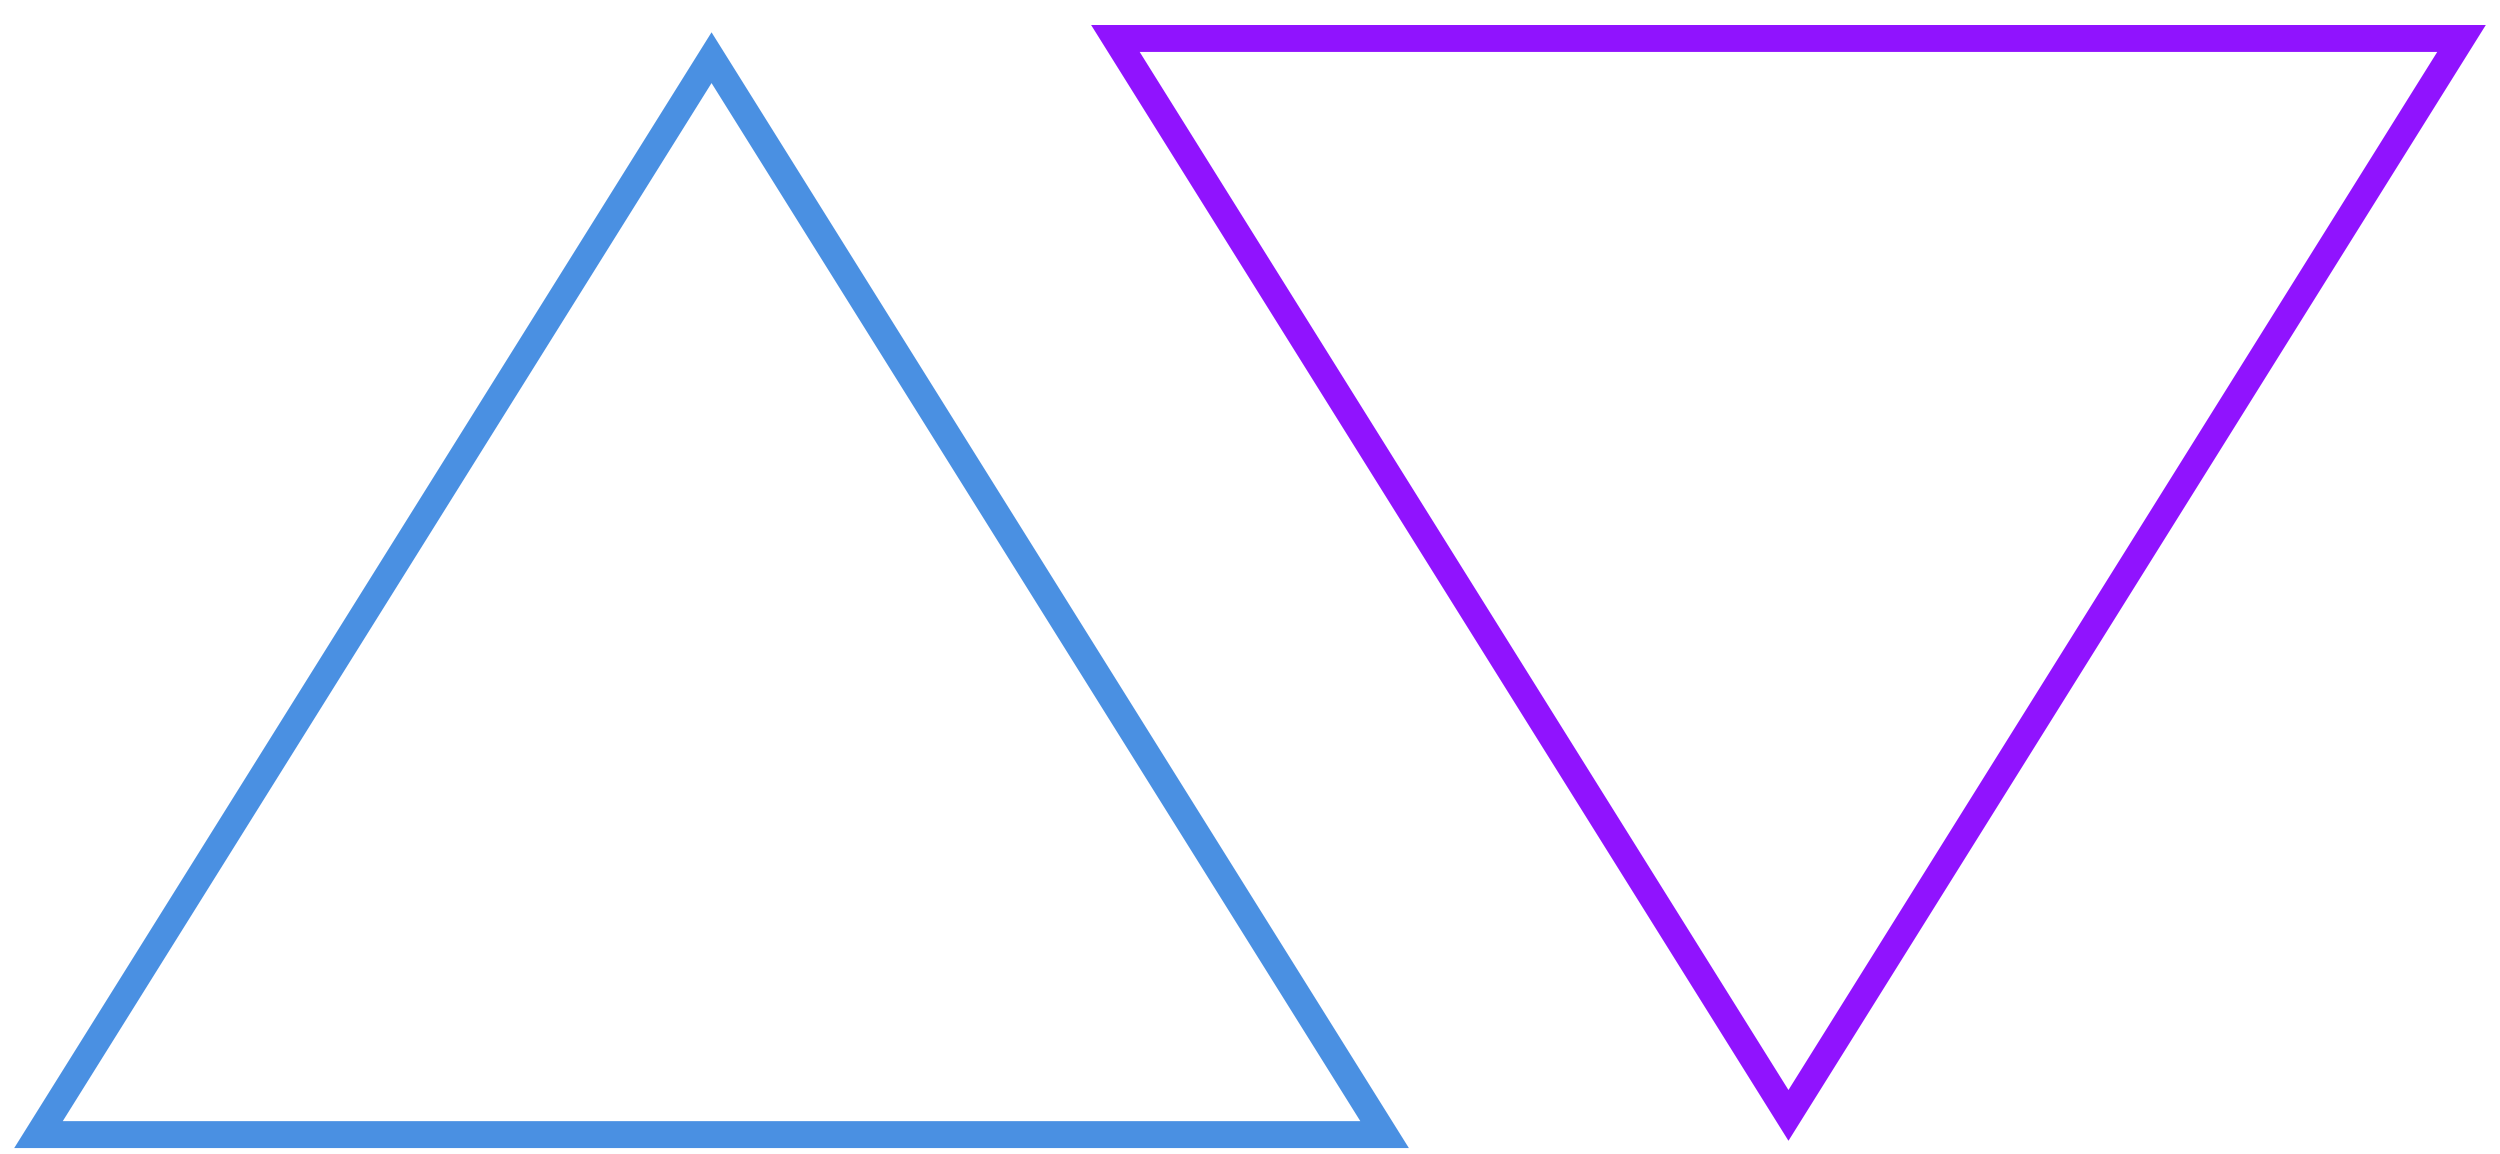<?xml version="1.0" encoding="UTF-8"?>
<svg width="65px" height="30px" viewBox="0 0 65 30" version="1.1" xmlns="http://www.w3.org/2000/svg" xmlns:xlink="http://www.w3.org/1999/xlink">
    <!-- Generator: Sketch 51.3 (57544) - http://www.bohemiancoding.com/sketch -->
    <title>Group 4</title>
    <desc>Created with Sketch.</desc>
    <defs></defs>
    <g id="Page-1" stroke="none" stroke-width="1" fill="none" fill-rule="evenodd">
        <g id="Blue-Customer-Service-Page" transform="translate(-60, -37)" fill-rule="nonzero" stroke-width="0.7">
            <g id="Group-4" transform="translate(61, 38)">
                <polygon id="Triangle" stroke="#9013FE" points="45.5 28 28 0 63 0"></polygon>
                <polygon id="Triangle" stroke="#4A90E2" transform="translate(17.5, 14.5) rotate(-180) translate(-17.5, -14.5) " points="17.5 28.5 0 0.5 35 0.5"></polygon>
            </g>
        </g>
    </g>
</svg>